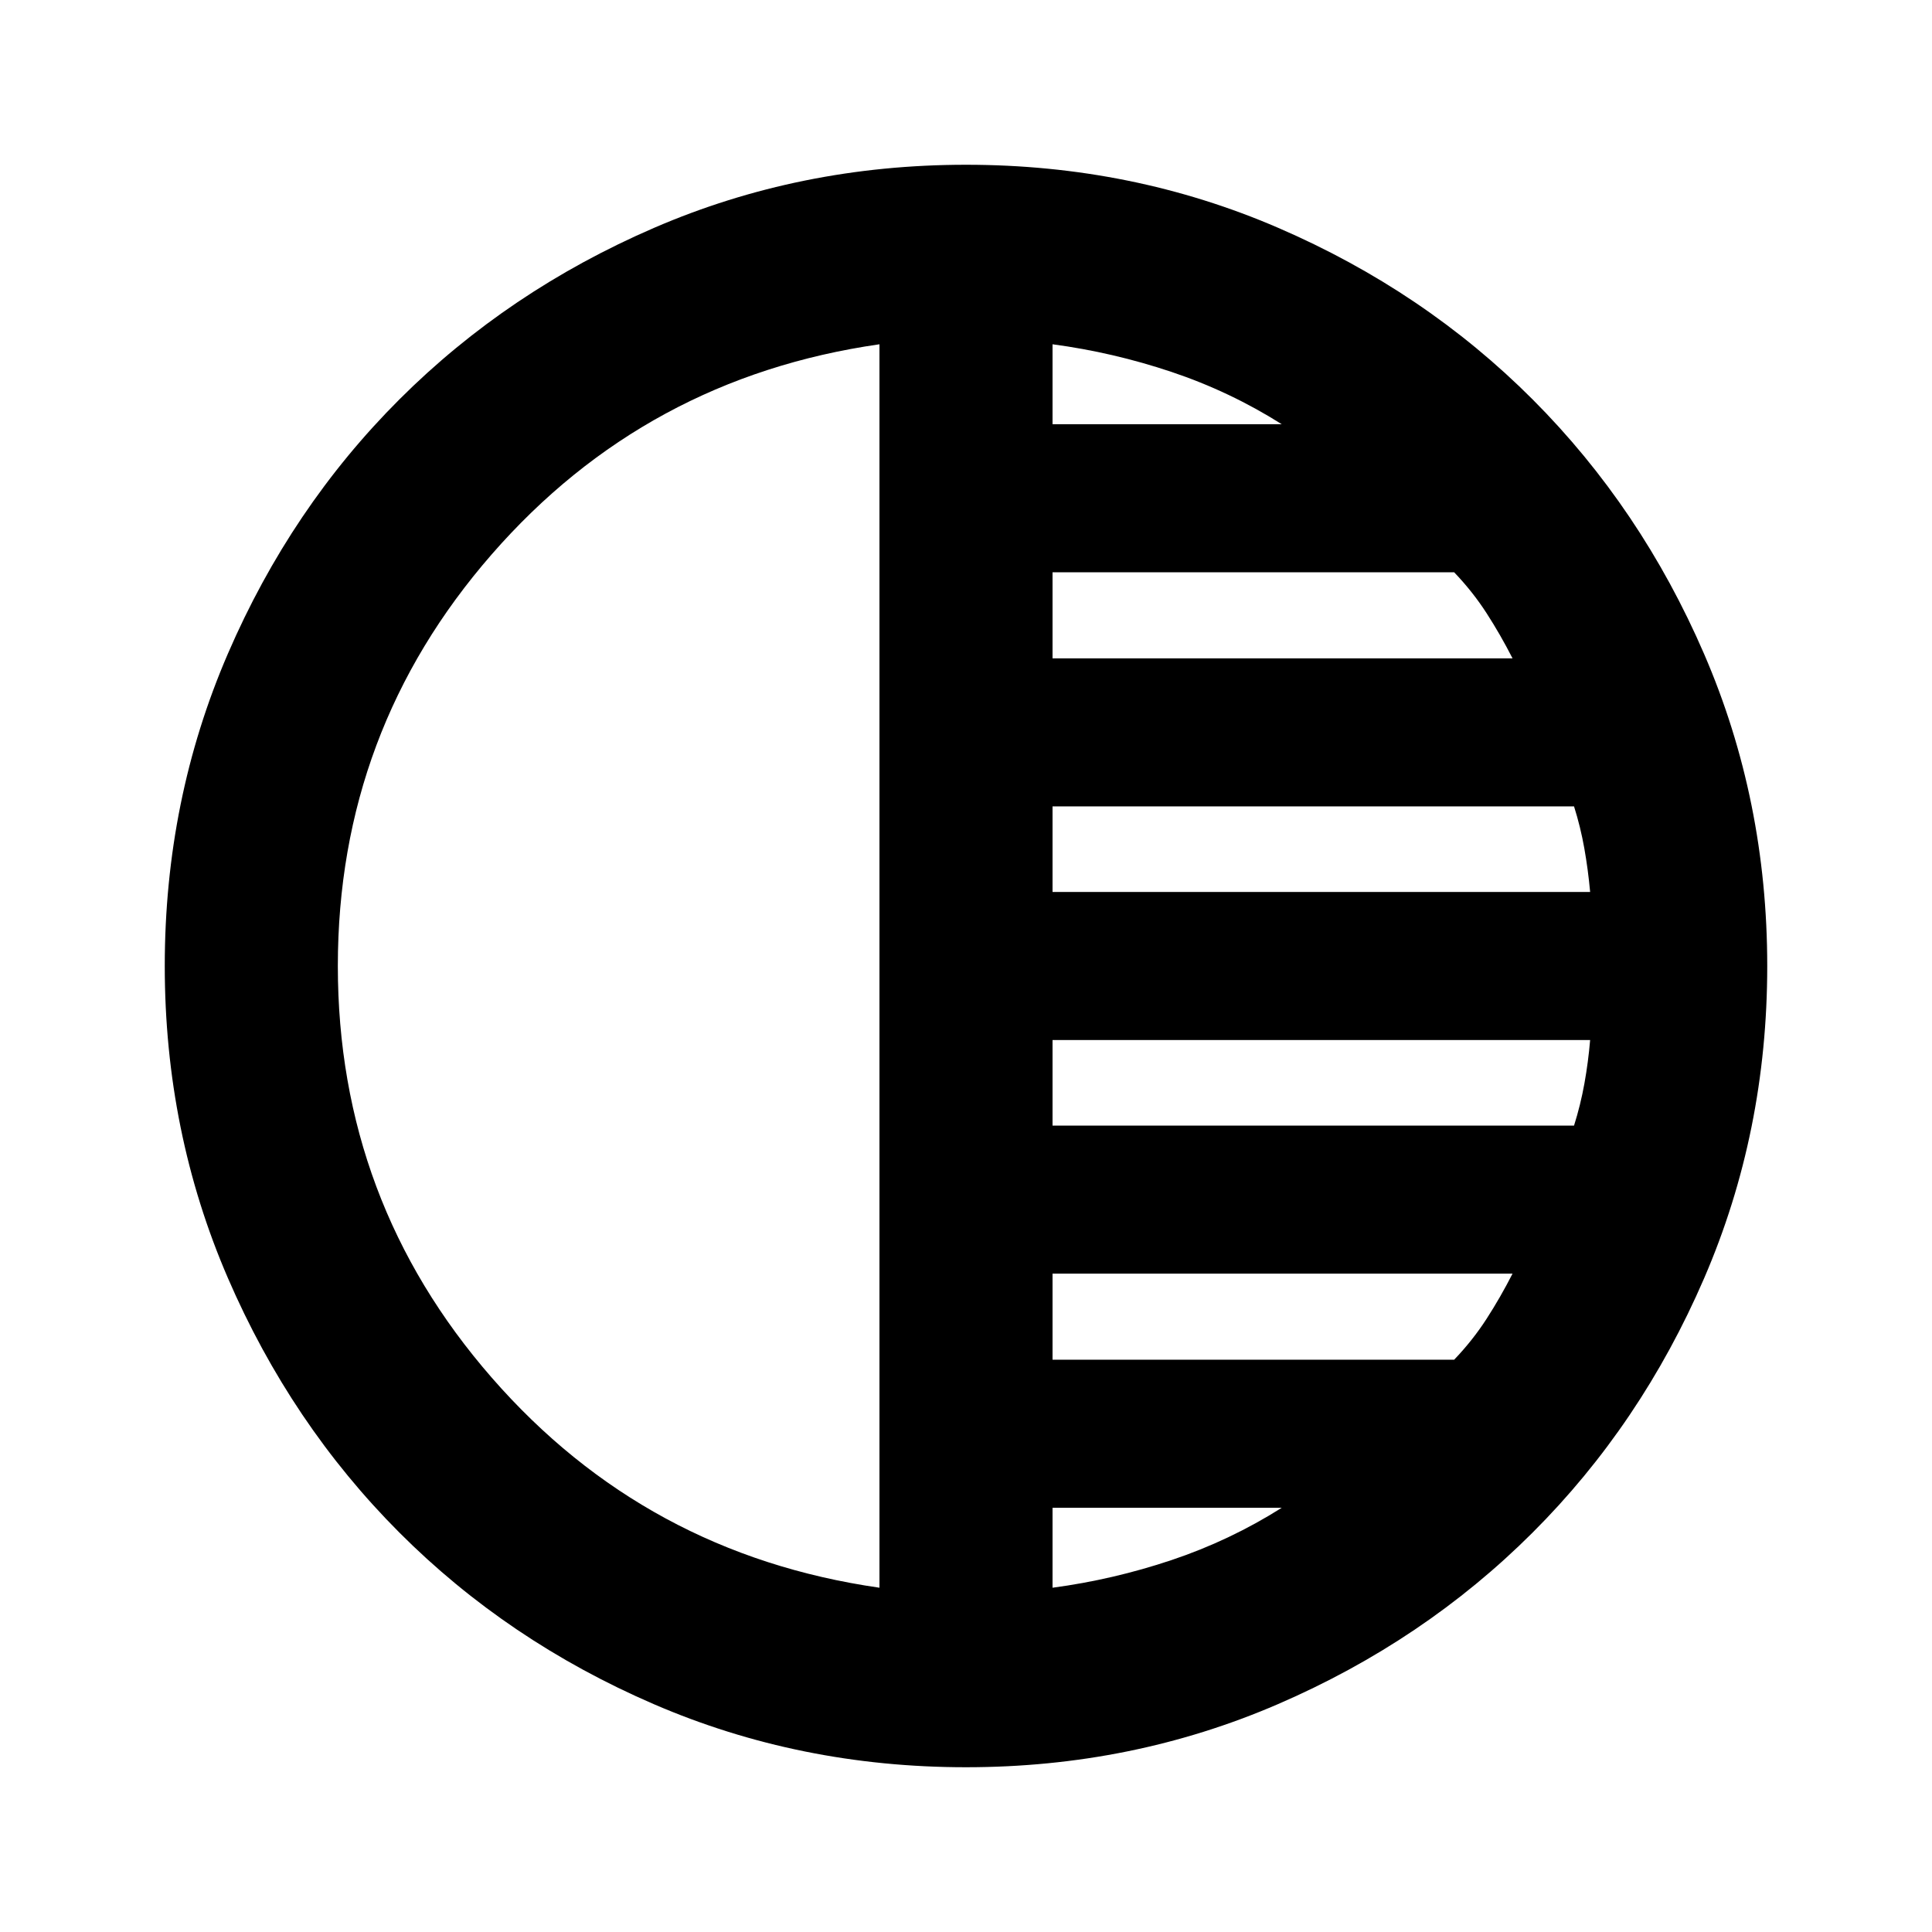 <svg xmlns="http://www.w3.org/2000/svg" height="24" viewBox="0 -960 960 960" width="24"><path d="M479.98-81.87q-82.56 0-155.15-31.36-72.6-31.36-126.43-85.29-53.83-53.94-85.18-126.48-31.35-72.54-31.35-155.02 0-82.56 31.36-155.15 31.36-72.6 85.29-126.43 53.94-53.83 126.48-85.18 72.54-31.35 155.02-31.35 82.56 0 155.15 31.36 72.6 31.36 126.43 85.29 53.83 53.94 85.18 126.48 31.35 72.54 31.35 155.02 0 82.56-31.36 155.15-31.36 72.6-85.29 126.43-53.94 53.83-126.48 85.18-72.54 31.35-155.02 31.35ZM437-171.07v-617.86q-116.15 16.67-192.64 104.36-76.49 87.7-76.49 204.57 0 116.87 76.49 204.57Q320.85-187.74 437-171.07Zm86 0q30.04-4 59.09-13.72 29.04-9.73 54.82-26.01H523v39.73Zm0-113.3h199.57q9.2-9.62 16.1-20.31 6.9-10.69 12.9-22.45H523v42.76Zm0-116.33h259.13q3.24-10.26 5.16-20.93t2.84-21.59H523v42.52Zm0-116.08h267.13q-1-11-2.88-21.63-1.88-10.63-5.12-20.89H523v42.52Zm0-116.09h228.57q-6-11.76-12.9-22.45t-16.1-20.31H523v42.76Zm0-116.33h113.91q-25.78-16.28-54.82-26.01-29.05-9.72-59.09-13.72v39.73Z"/></svg>